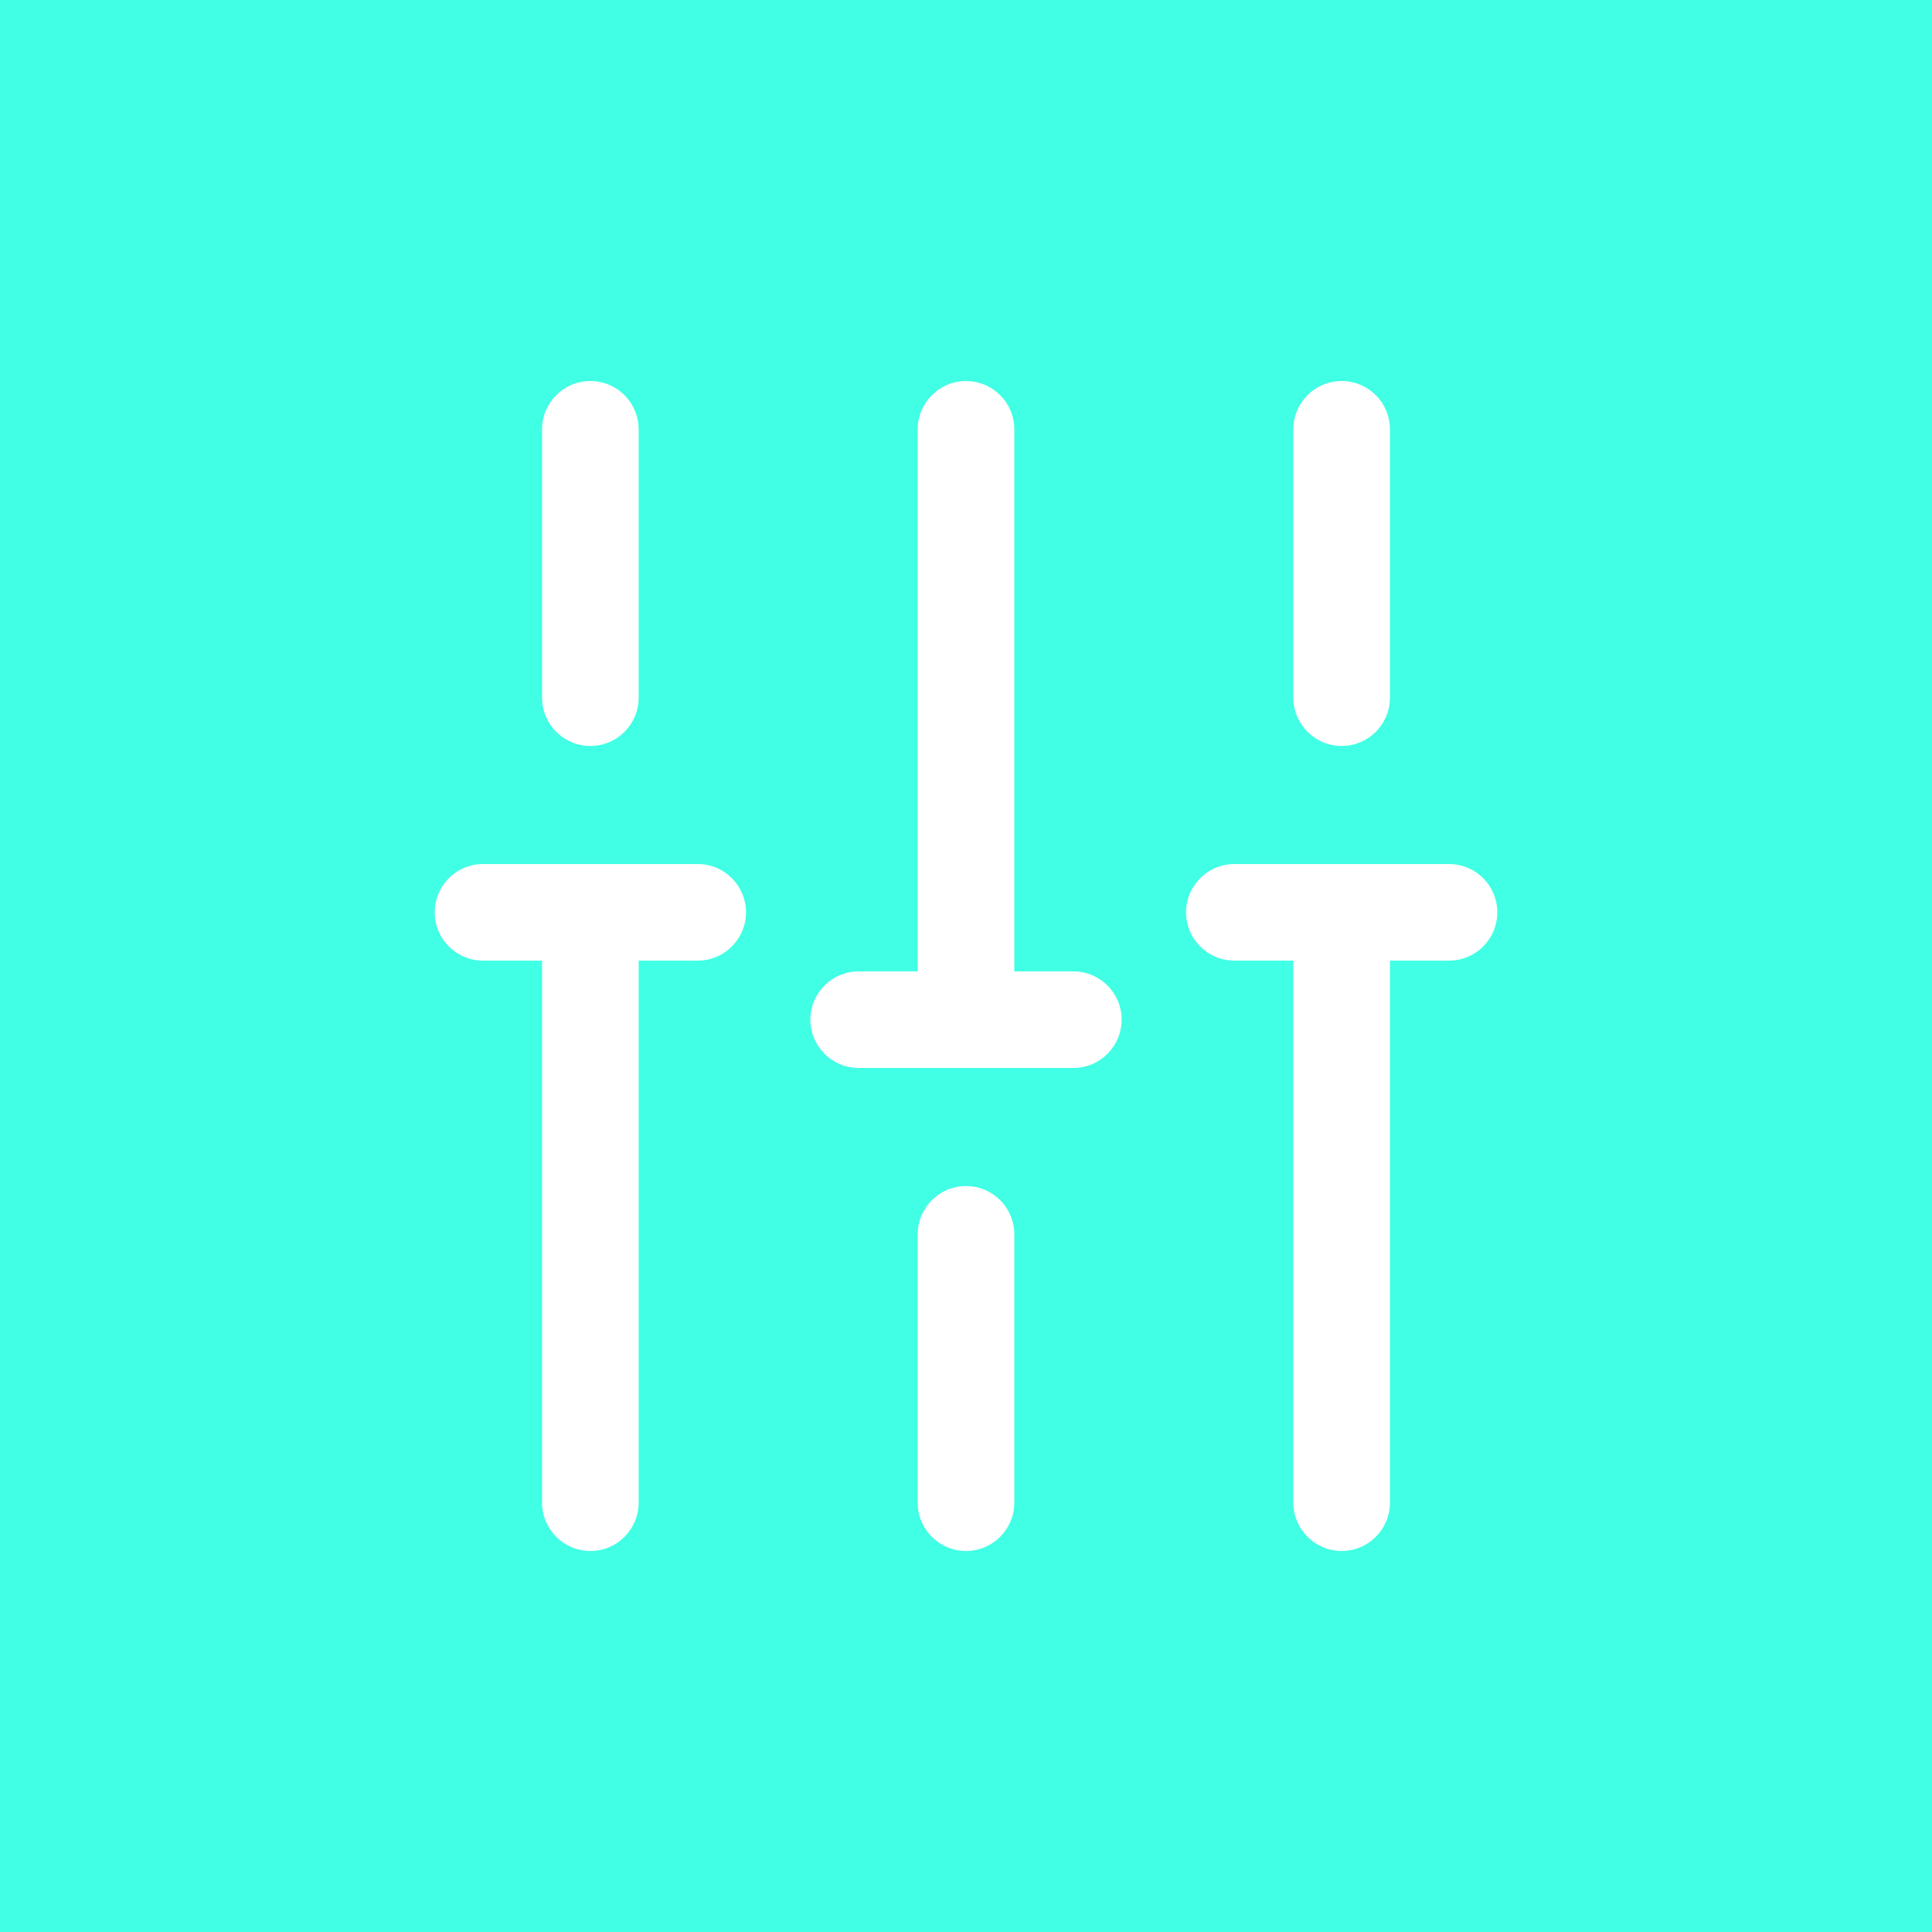 <svg width="60" height="60" viewBox="0 0 60 60" fill="none" xmlns="http://www.w3.org/2000/svg">
    <path fill-rule="evenodd" clip-rule="evenodd" d="M60 0H0V60H60V0ZM43.166 13.333C43.166 12.505 42.495 11.833 41.666 11.833C40.838 11.833 40.166 12.505 40.166 13.333V21.667C40.166 22.495 40.838 23.167 41.666 23.167C42.495 23.167 43.166 22.495 43.166 21.667V13.333ZM41.666 26.833H45C45.829 26.833 46.5 27.505 46.5 28.333C46.5 29.162 45.829 29.833 45 29.833H43.166V46.667C43.166 47.495 42.495 48.167 41.666 48.167C40.838 48.167 40.166 47.495 40.166 46.667V29.833H38.334C37.505 29.833 36.834 29.162 36.834 28.333C36.834 27.505 37.505 26.833 38.334 26.833H41.666ZM30 36.833C30.828 36.833 31.5 37.505 31.5 38.333V46.667C31.5 47.495 30.828 48.167 30 48.167C29.172 48.167 28.5 47.495 28.5 46.667V38.333C28.5 37.505 29.172 36.833 30 36.833ZM31.5 13.333C31.5 12.505 30.828 11.833 30 11.833C29.172 11.833 28.5 12.505 28.5 13.333V30.167H26.666C25.838 30.167 25.166 30.838 25.166 31.667C25.166 32.495 25.838 33.167 26.666 33.167H29.992L30 33.167L30.008 33.167H33.333C34.162 33.167 34.833 32.495 34.833 31.667C34.833 30.838 34.162 30.167 33.333 30.167H31.5V13.333ZM21.667 26.833H18.334H15C14.172 26.833 13.5 27.505 13.5 28.333C13.5 29.162 14.172 29.833 15 29.833H16.834V46.667C16.834 47.495 17.505 48.167 18.334 48.167C19.162 48.167 19.834 47.495 19.834 46.667V29.833H21.667C22.495 29.833 23.167 29.162 23.167 28.333C23.167 27.505 22.495 26.833 21.667 26.833ZM19.834 13.333C19.834 12.505 19.162 11.833 18.334 11.833C17.505 11.833 16.834 12.505 16.834 13.333V21.667C16.834 22.495 17.505 23.167 18.334 23.167C19.162 23.167 19.834 22.495 19.834 21.667V13.333Z" fill="#40FFE4"/>
</svg>
